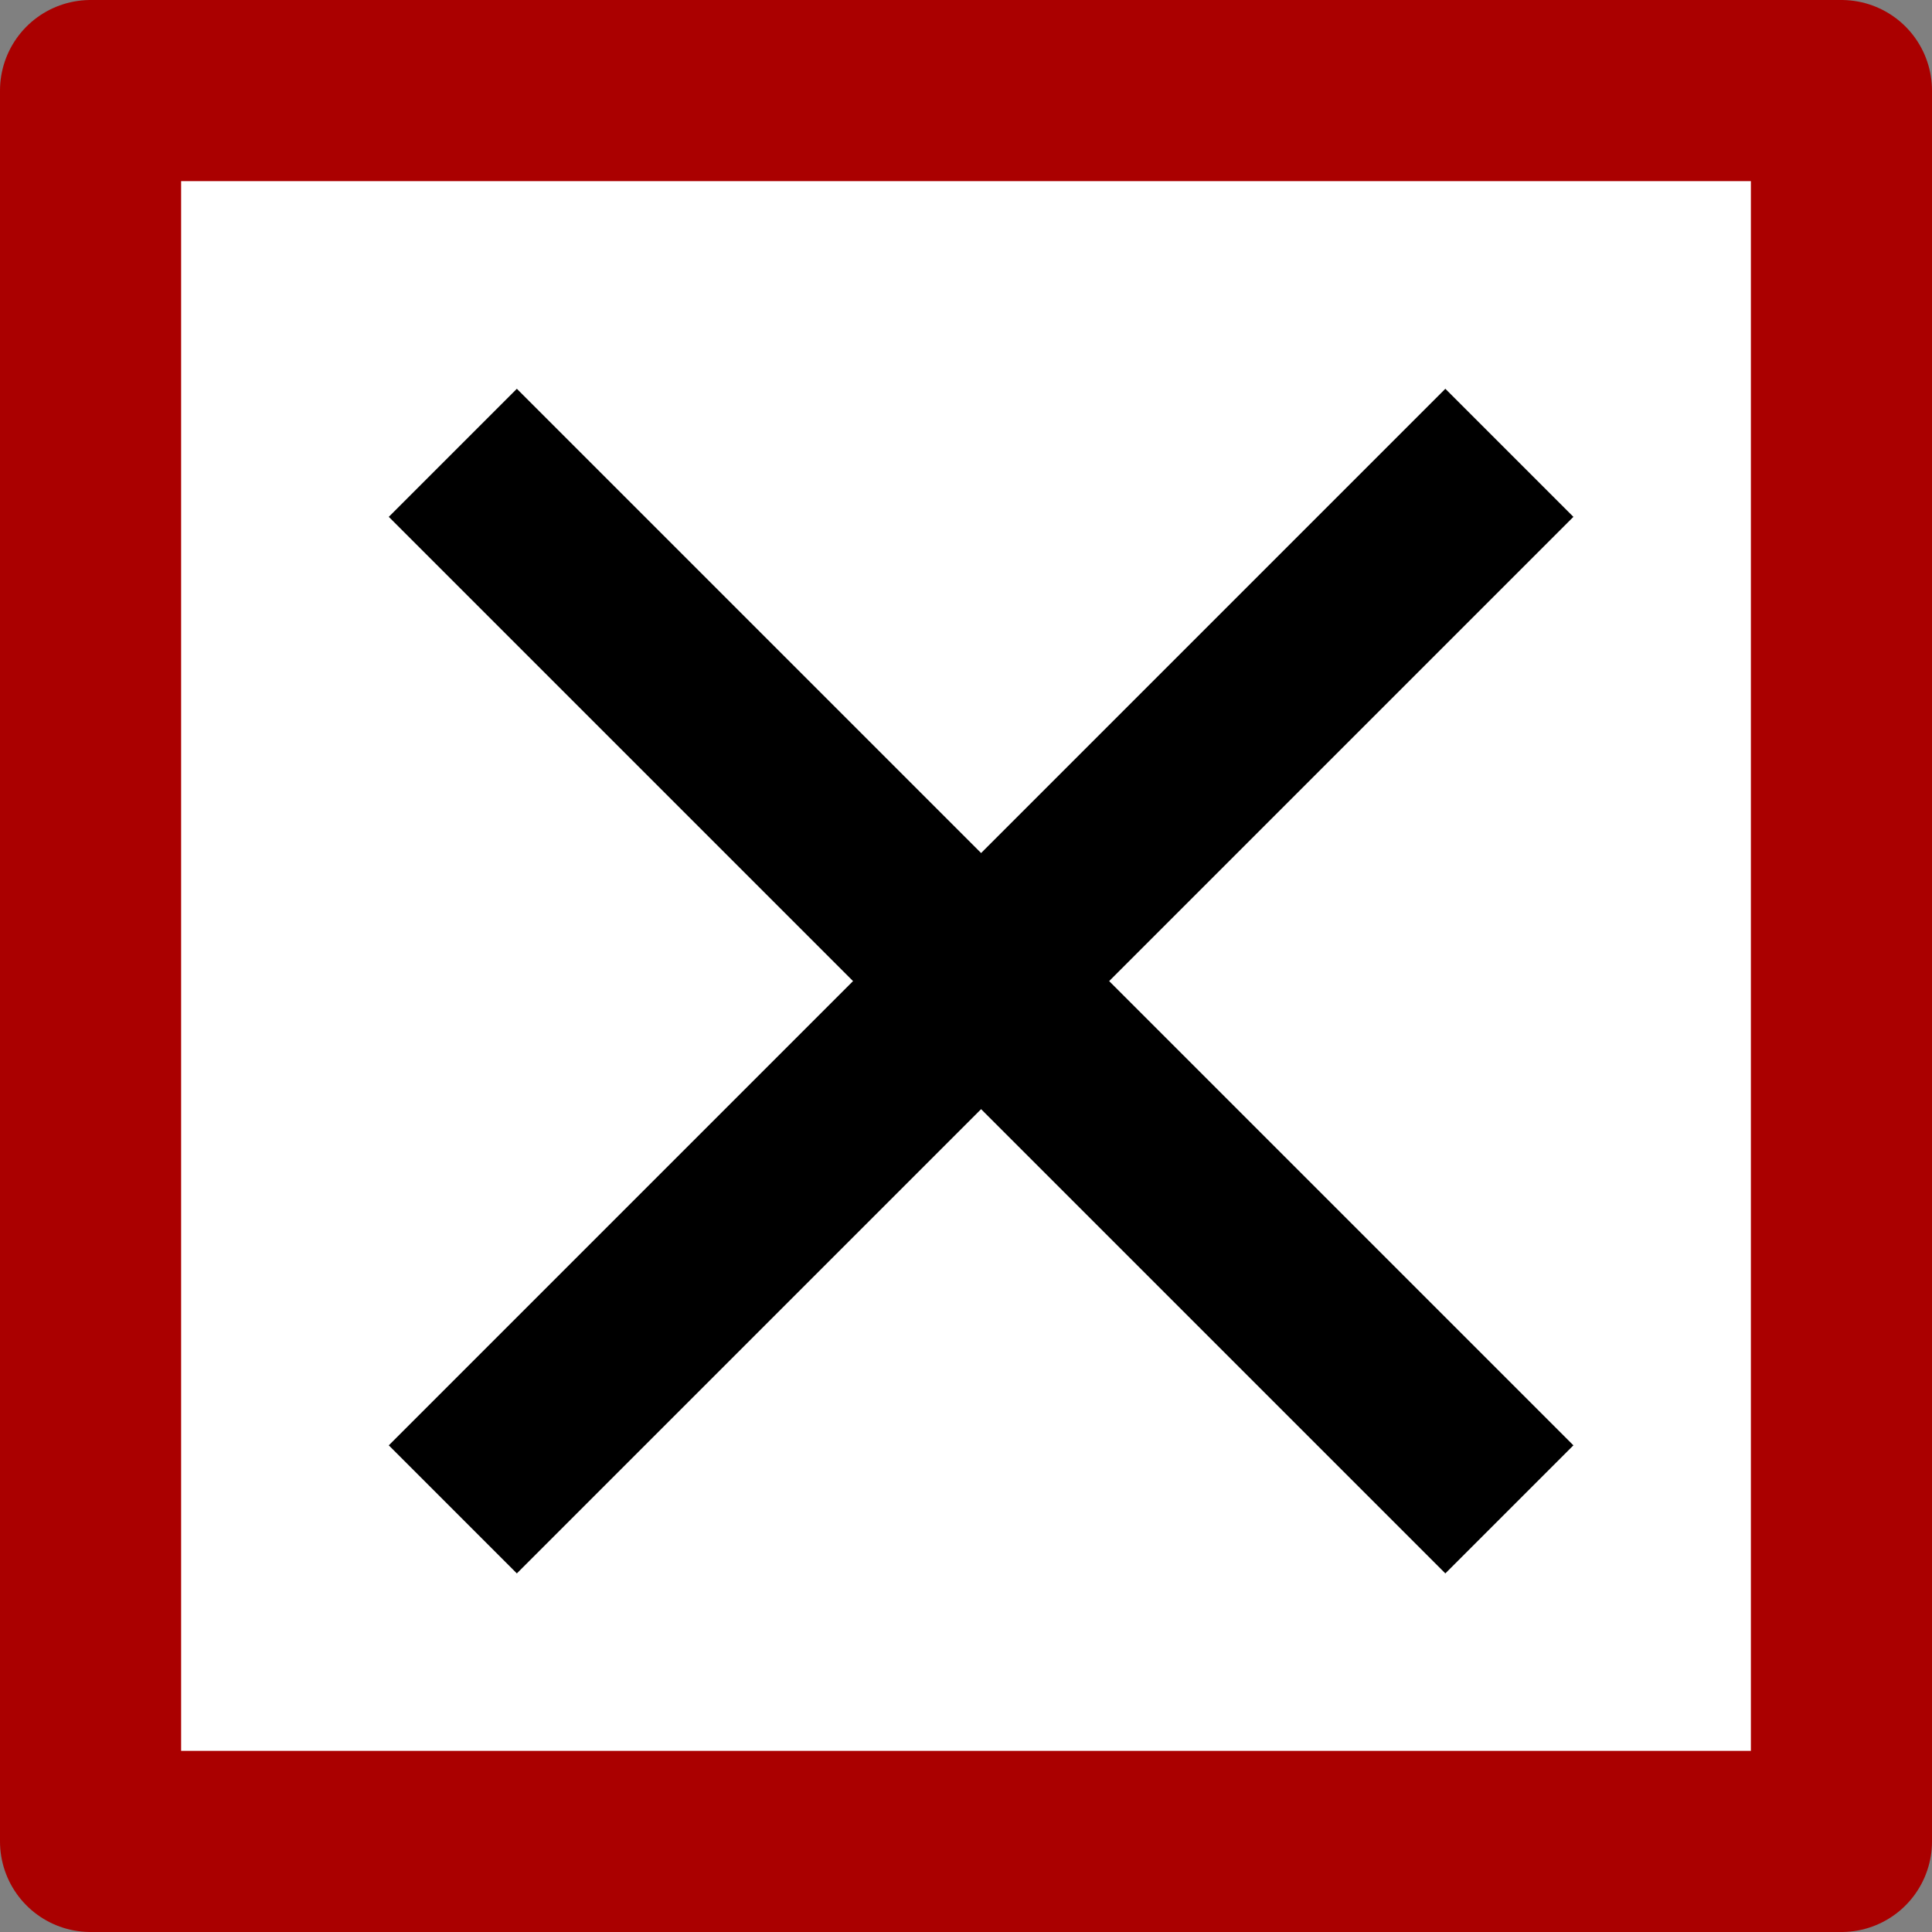 <?xml version="1.0" encoding="UTF-8"?>
<svg id="SVGRoot" width="64px" height="64px" version="1.1" viewBox="0 0 64 64" xmlns="http://www.w3.org/2000/svg">
 <rect x="0" y="0" width="64" height="64" fill="#808080" stroke="none"/>
 <g stroke-width="6">
  <path d="m3 61h58v-58h-58v58z" fill="#fff" fill-rule="evenodd" stroke="#a00" stroke-dashoffset="37.795" stroke-linecap="round" stroke-linejoin="round" style="paint-order:fill markers stroke"/>
  <path d="m15 15 35 35" fill="none" stroke="#000"/>
  <path d="m50 15-35 35" fill="none" stroke="#000"/>
 </g>
</svg>
